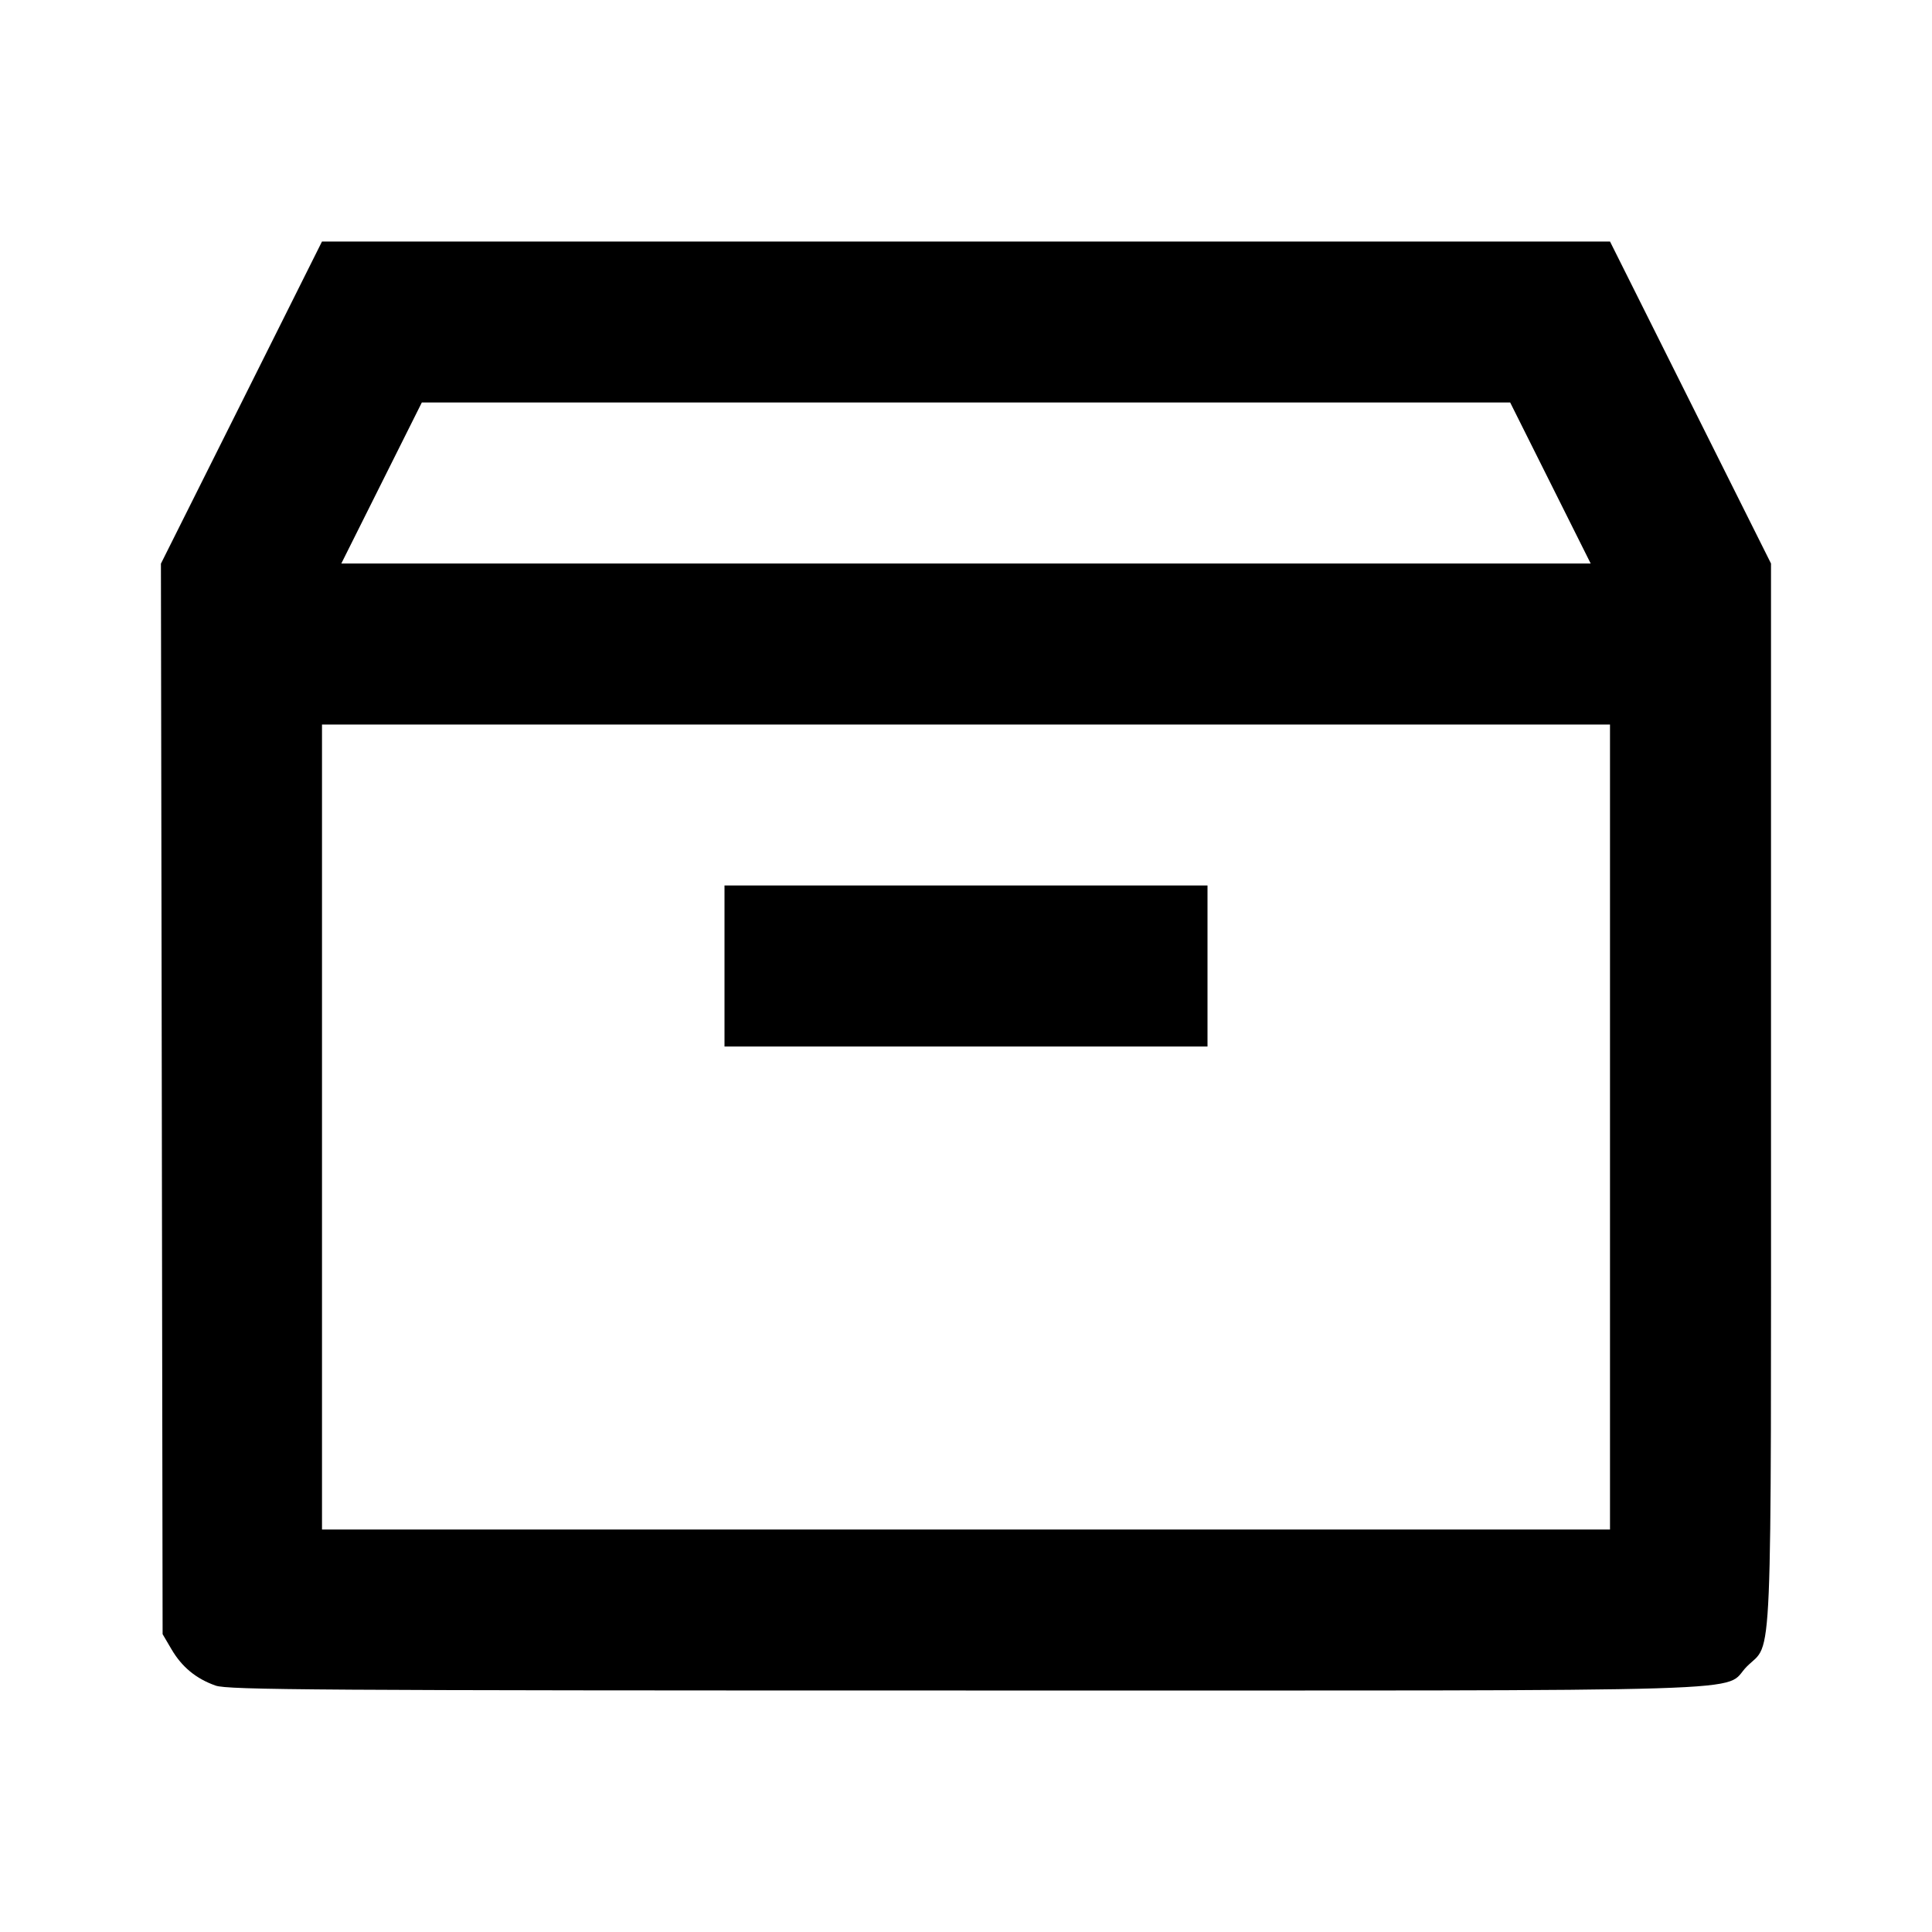 <svg viewBox="0 0 24 24" xmlns="http://www.w3.org/2000/svg"><path d="M3.000 5.001 L 1.999 7.002 2.010 13.651 L 2.020 20.300 2.131 20.489 C 2.260 20.709,2.437 20.854,2.678 20.939 C 2.830 20.993,3.916 21.000,11.998 21.000 C 22.265 21.000,21.375 21.027,21.701 20.701 C 22.024 20.378,22.000 20.954,22.000 13.573 L 22.000 7.000 21.000 5.000 L 20.000 3.000 12.000 3.000 L 4.000 3.000 3.000 5.001 M19.260 6.000 L 19.760 7.000 12.000 7.000 L 4.240 7.000 4.740 6.000 L 5.240 5.000 12.000 5.000 L 18.760 5.000 19.260 6.000 M20.000 14.000 L 20.000 19.000 12.000 19.000 L 4.000 19.000 4.000 14.000 L 4.000 9.000 12.000 9.000 L 20.000 9.000 20.000 14.000 M9.000 12.000 L 9.000 13.000 12.000 13.000 L 15.000 13.000 15.000 12.000 L 15.000 11.000 12.000 11.000 L 9.000 11.000 9.000 12.000 " stroke="none" fill-rule="evenodd" fill="black"></path></svg>